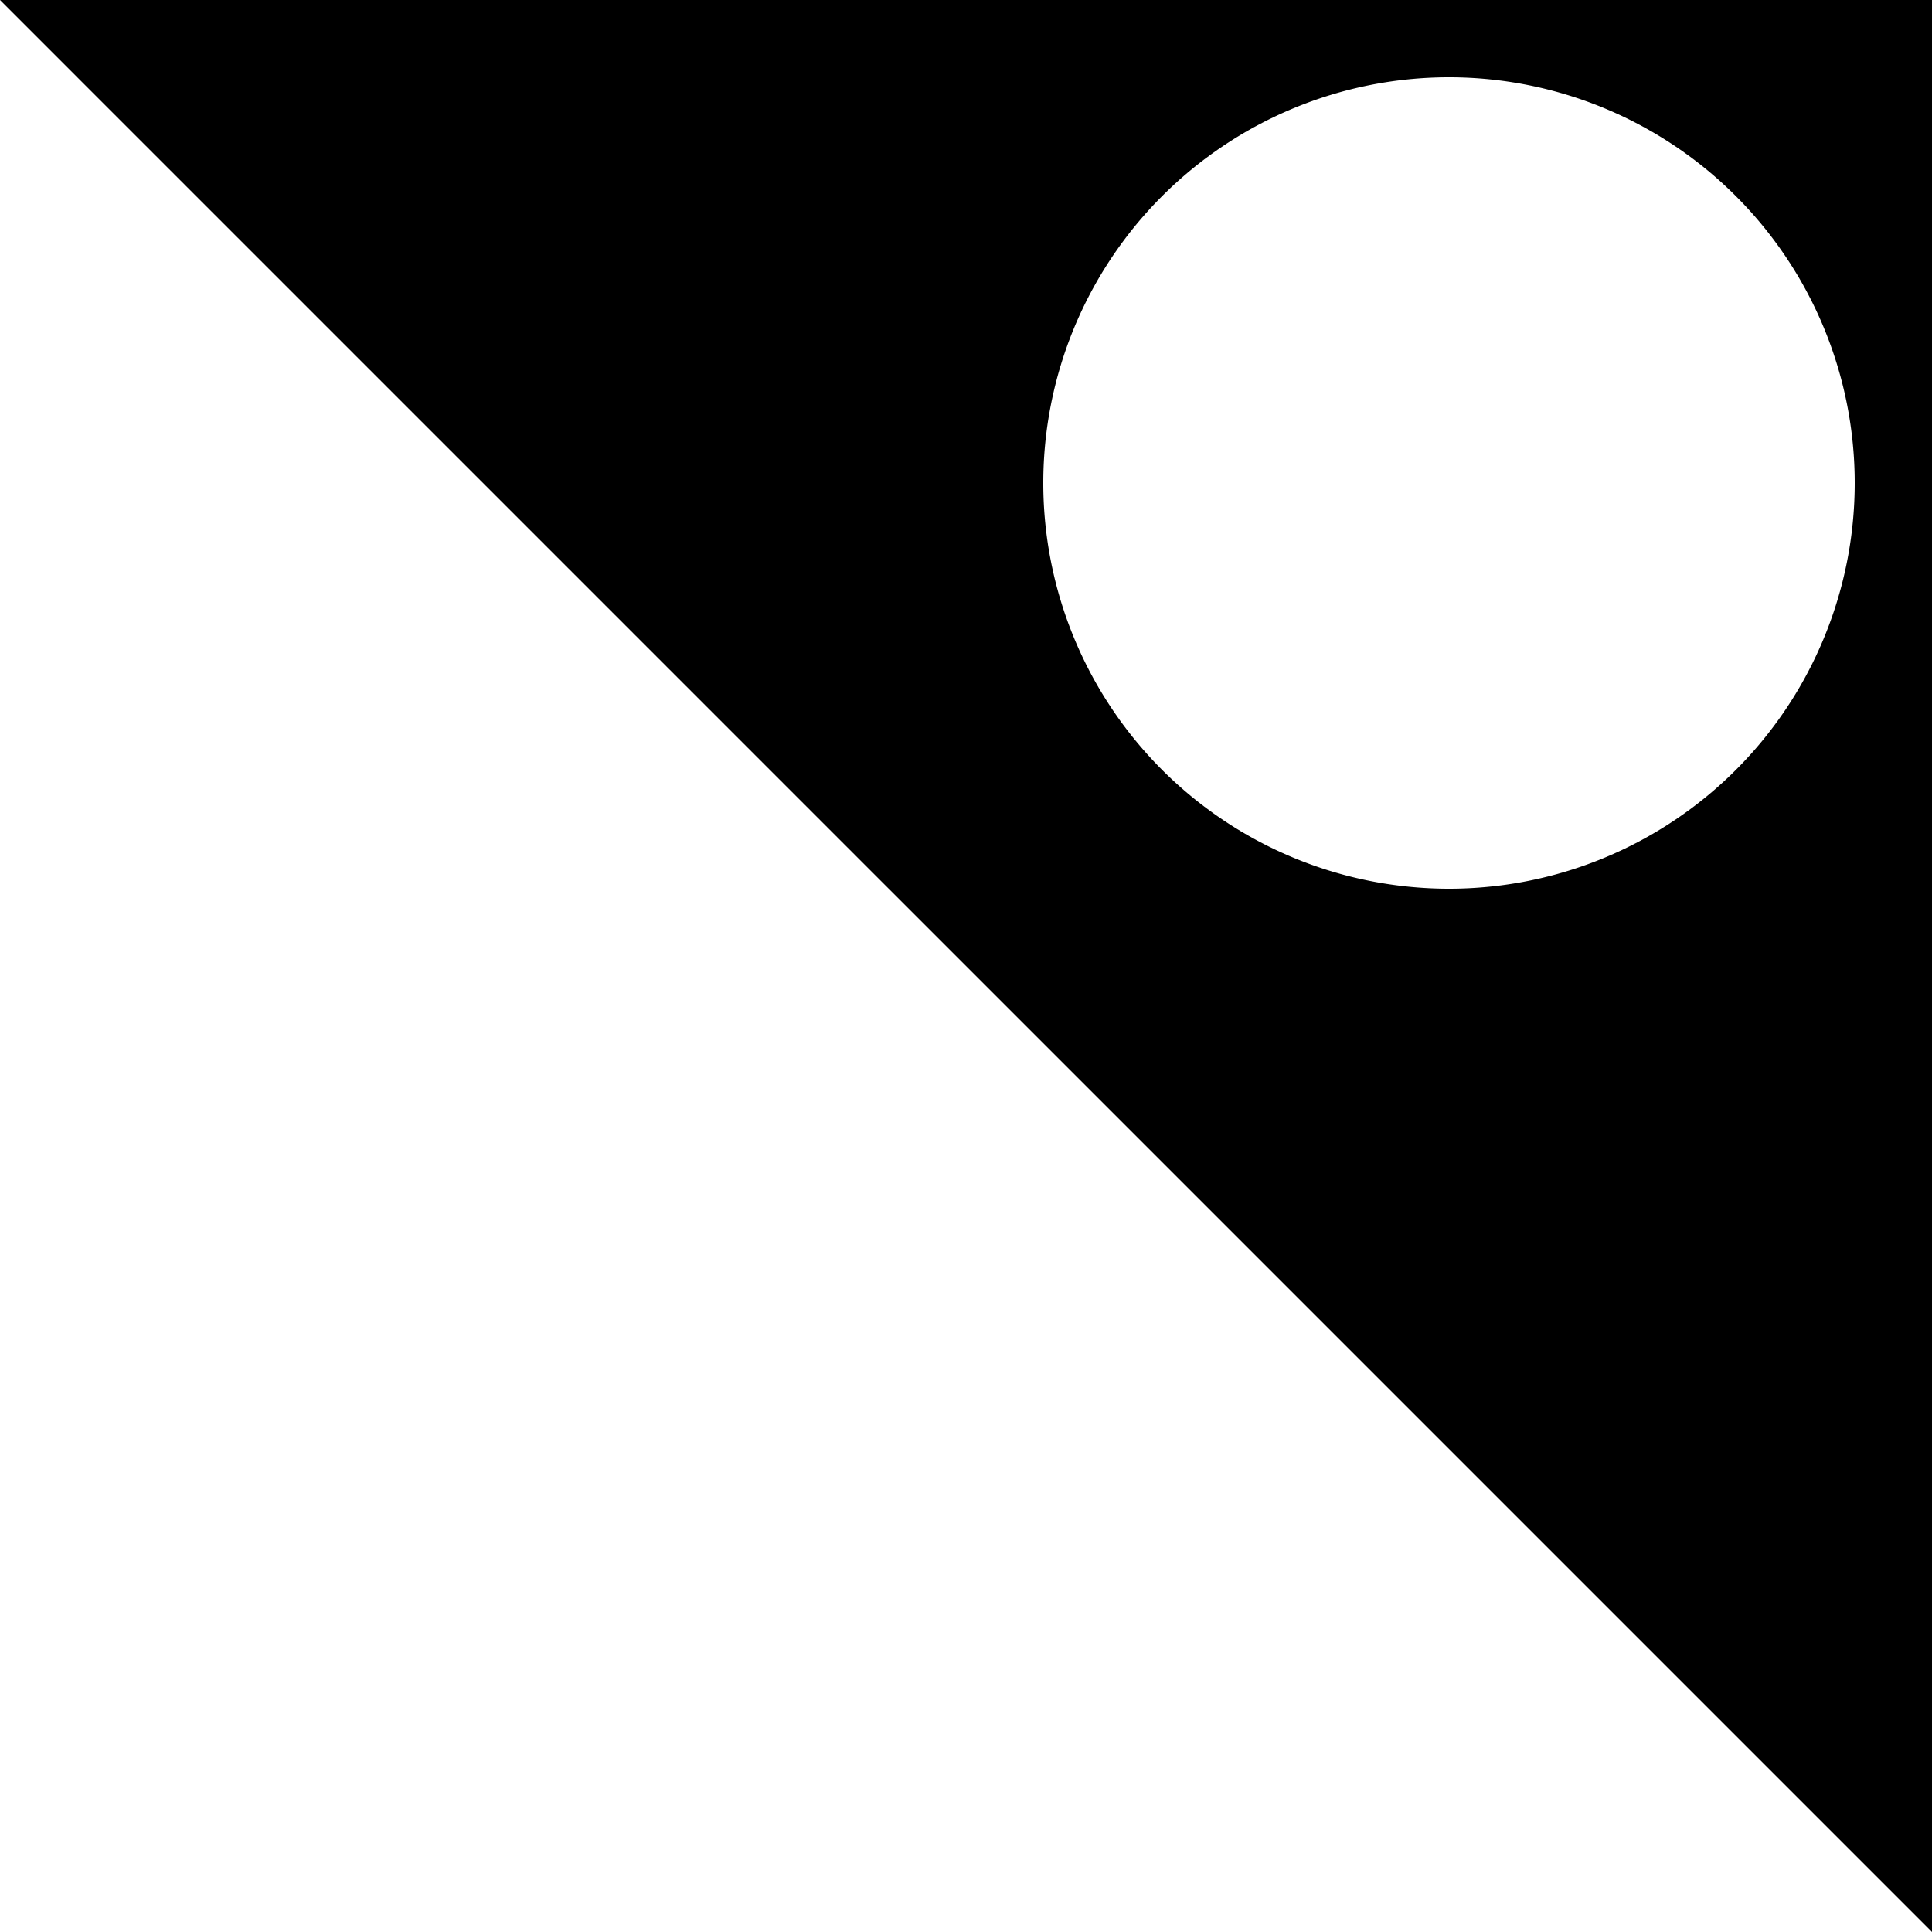 <svg xmlns="http://www.w3.org/2000/svg" preserveAspectRatio="xMinYMin meet" viewBox="0 0 500 500">
    <title>
        diagonalDot
    </title>
    <path d="M0,0,500,500V0ZM375,230A105,105,0,1,1,480,125,105,105,0,0,1,375,230Z"/>
</svg>

